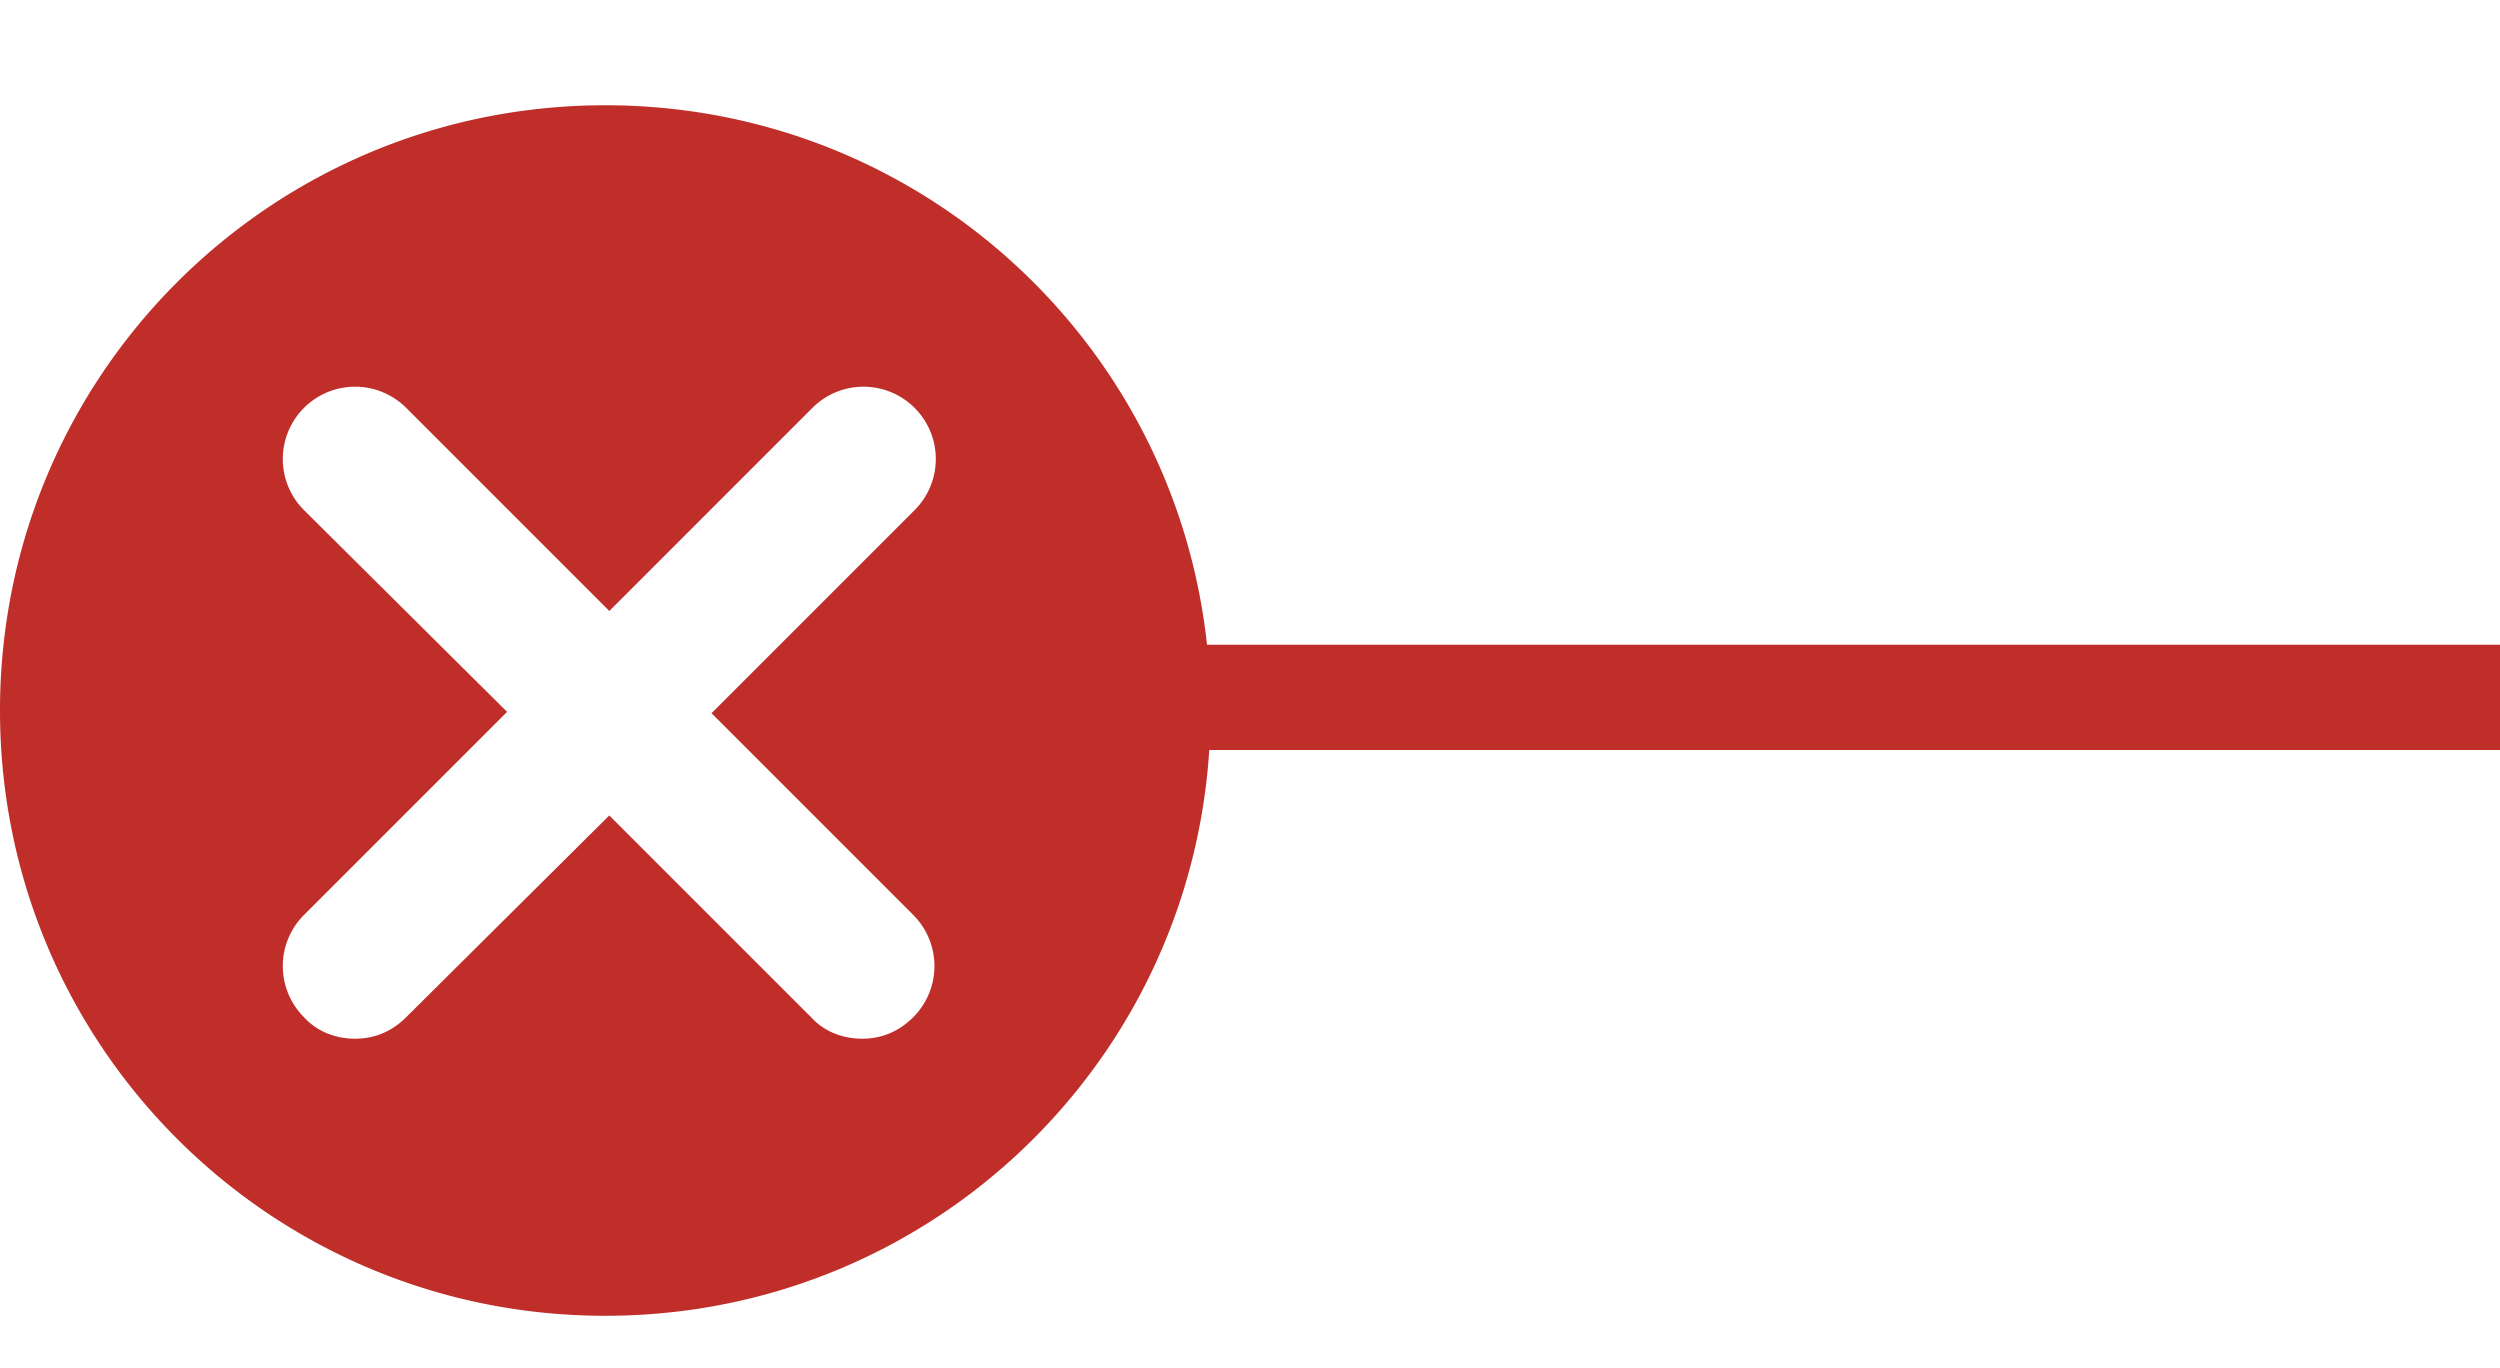 <svg width="95" height="52" viewBox="0 0 95 52" fill="none" xmlns="http://www.w3.org/2000/svg"><g clip-path="url(#a)"><path d="M47.202 22.5h47.759" stroke="#BF2E29" stroke-width="4" stroke-linecap="square" filter="url(#b)"/><path d="M23 0C10.273 0 0 10.273 0 23s10.273 23 23 23 23-10.273 23-23S35.727 0 23 0zm11.704 30.769a2.745 2.745 0 0 1 0 3.884c-.562.563-1.226.818-1.942.818-.715 0-1.43-.255-1.942-.818l-7.667-7.666-7.717 7.666c-.563.563-1.227.818-1.943.818-.715 0-1.43-.255-1.942-.818a2.746 2.746 0 0 1 0-3.884l7.718-7.718-7.718-7.667a2.746 2.746 0 0 1 0-3.884 2.746 2.746 0 0 1 3.885 0l7.717 7.718 7.718-7.718a2.746 2.746 0 0 1 3.885 0 2.746 2.746 0 0 1 0 3.884l-7.718 7.718 7.666 7.667z" fill="#BF2E29" filter="url(#c)"/></g><defs><filter id="b" x="43.202" y="20.5" width="55.758" height="10" filterUnits="userSpaceOnUse" color-interpolation-filters="sRGB"><feFlood flood-opacity="0" result="BackgroundImageFix"/><feColorMatrix in="SourceAlpha" type="matrix" values="0 0 0 0 0 0 0 0 0 0 0 0 0 0 0 0 0 0 127 0"/><feOffset dy="4"/><feGaussianBlur stdDeviation="1"/><feColorMatrix type="matrix" values="0 0 0 0 0 0 0 0 0 0 0 0 0 0 0 0 0 0 0.25 0"/><feBlend mode="normal" in2="BackgroundImageFix" result="effect1_dropShadow"/><feBlend mode="normal" in="SourceGraphic" in2="effect1_dropShadow" result="shape"/></filter><filter id="c" x="-2" y="0" width="50" height="52" filterUnits="userSpaceOnUse" color-interpolation-filters="sRGB"><feFlood flood-opacity="0" result="BackgroundImageFix"/><feColorMatrix in="SourceAlpha" type="matrix" values="0 0 0 0 0 0 0 0 0 0 0 0 0 0 0 0 0 0 127 0"/><feOffset dy="4"/><feGaussianBlur stdDeviation="1"/><feColorMatrix type="matrix" values="0 0 0 0 0 0 0 0 0 0 0 0 0 0 0 0 0 0 0.25 0"/><feBlend mode="normal" in2="BackgroundImageFix" result="effect1_dropShadow"/><feBlend mode="normal" in="SourceGraphic" in2="effect1_dropShadow" result="shape"/></filter><clipPath id="a"><path fill="#fff" d="M0 0h95v52H0z"/></clipPath></defs></svg>